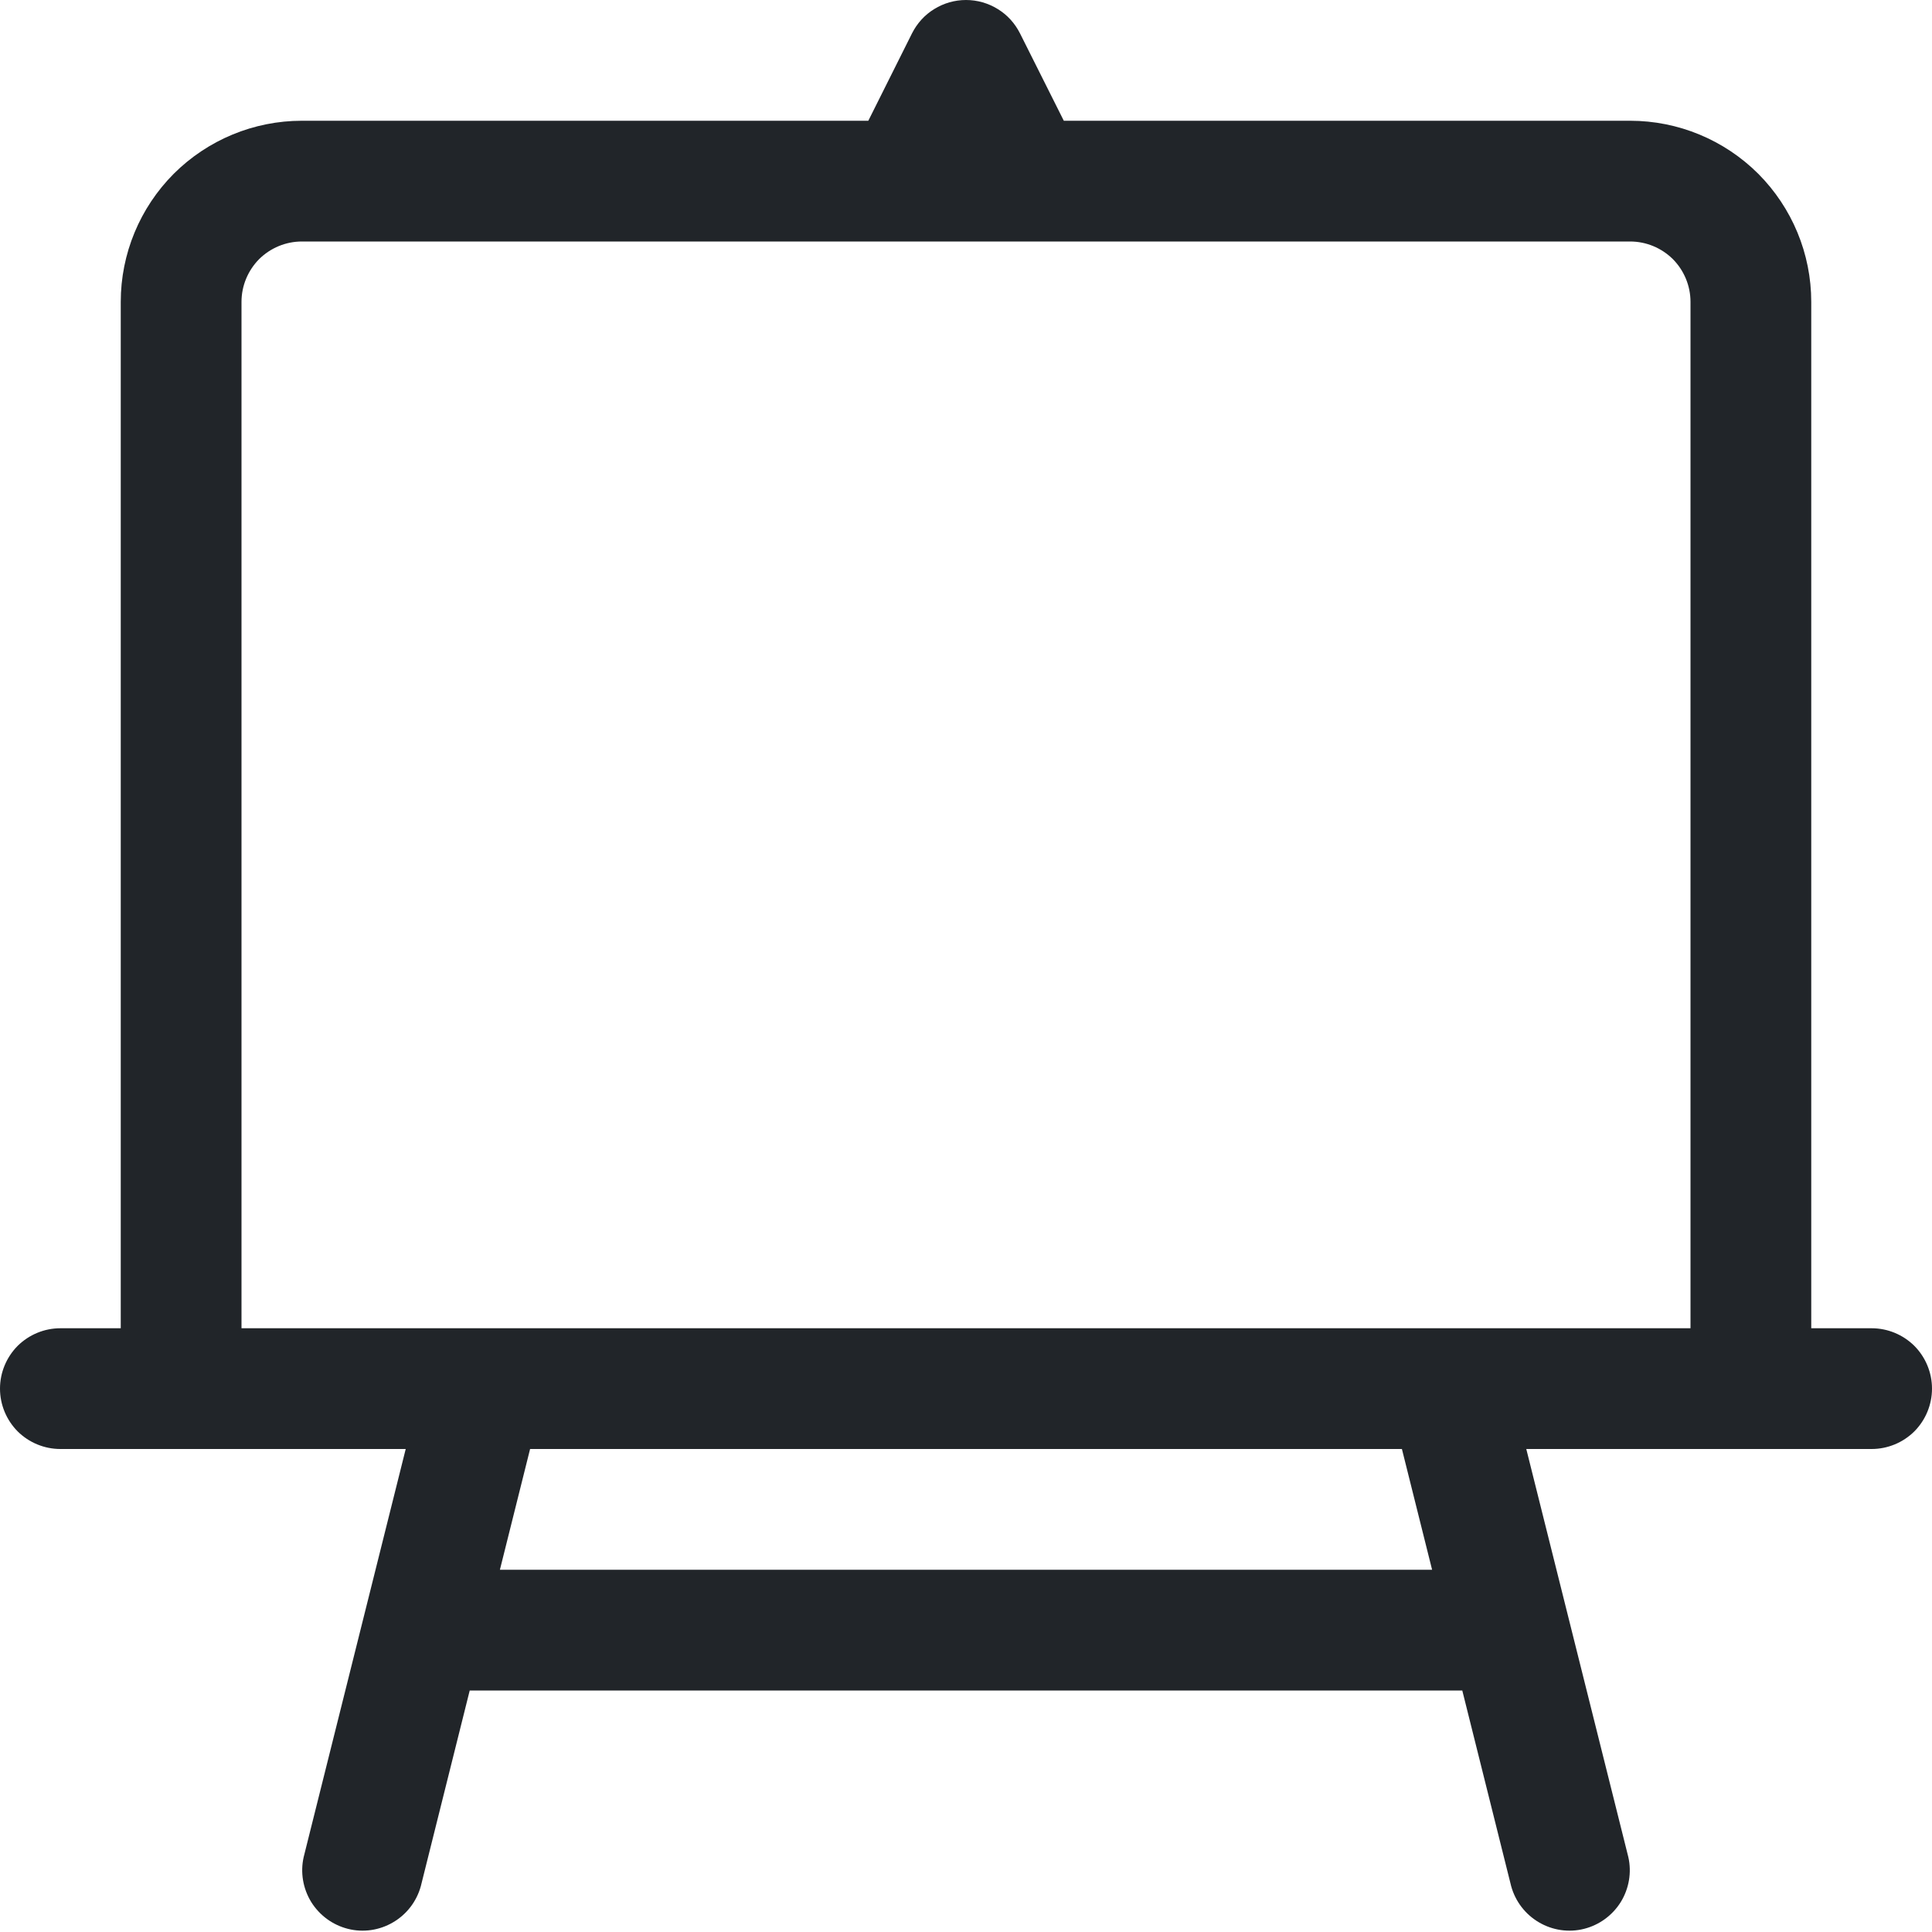 <svg width="16" height="16" viewBox="0 0 16 16" fill="none" xmlns="http://www.w3.org/2000/svg">
<g clip-path="url(#clip0_34_3733)">
<path fill-rule="evenodd" clip-rule="evenodd" d="M8 0C8.093 3.11334e-06 8.184 0.026 8.263 0.075C8.342 0.123 8.405 0.193 8.447 0.276L8.81 1H13.5C13.898 1 14.279 1.158 14.561 1.439C14.842 1.721 15 2.102 15 2.5V11H15.5C15.633 11 15.76 11.053 15.854 11.146C15.947 11.24 16 11.367 16 11.5C16 11.633 15.947 11.76 15.854 11.854C15.76 11.947 15.633 12 15.5 12H12.64L13.485 15.379C13.514 15.506 13.491 15.64 13.423 15.751C13.354 15.862 13.245 15.942 13.118 15.974C12.992 16.006 12.857 15.986 12.745 15.92C12.632 15.854 12.55 15.747 12.515 15.621L12.11 14H3.89L3.485 15.621C3.45 15.747 3.368 15.854 3.255 15.92C3.143 15.986 3.008 16.006 2.882 15.974C2.755 15.942 2.646 15.862 2.577 15.751C2.509 15.64 2.486 15.506 2.515 15.379L3.36 12H0.5C0.367 12 0.24 11.947 0.146 11.854C0.053 11.76 0 11.633 0 11.5C0 11.367 0.053 11.24 0.146 11.146C0.24 11.053 0.367 11 0.5 11H1V2.5C1 2.102 1.158 1.721 1.439 1.439C1.721 1.158 2.102 1 2.5 1H7.191L7.553 0.276C7.595 0.193 7.658 0.123 7.737 0.075C7.816 0.026 7.907 3.11334e-06 8 0V0ZM2 11H14V2.5C14 2.367 13.947 2.24 13.854 2.146C13.76 2.053 13.633 2 13.5 2H2.5C2.367 2 2.24 2.053 2.146 2.146C2.053 2.24 2 2.367 2 2.5V11ZM11.61 12H4.39L4.14 13H11.86L11.61 12Z" fill="#212529"/>
</g>
<defs>
<clipPath id="clip0_34_3733">
<rect width="16" height="16" fill="white"/>
</clipPath>
</defs>
</svg>
